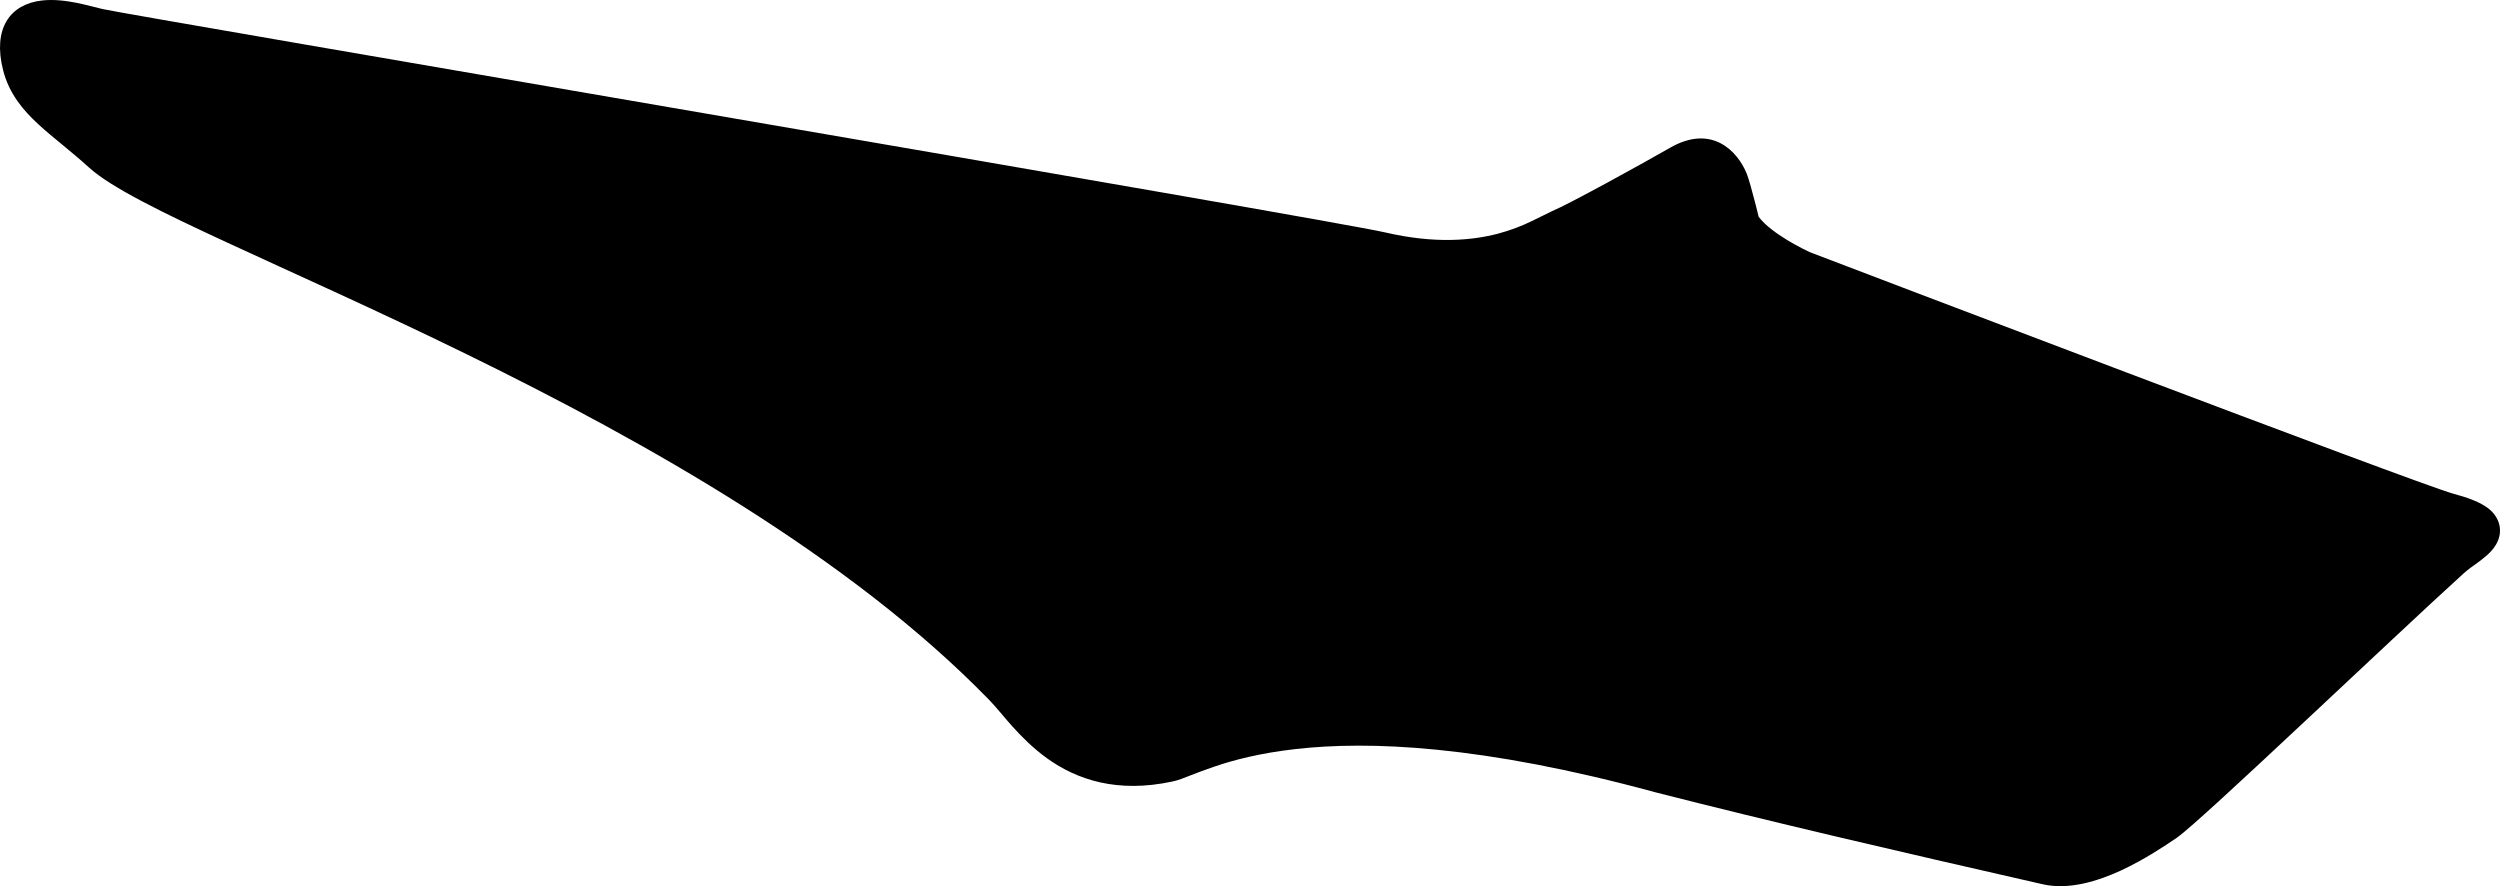 <?xml version="1.0" encoding="utf-8"?>
<!-- Generator: Adobe Illustrator 16.0.0, SVG Export Plug-In . SVG Version: 6.00 Build 0)  -->
<!DOCTYPE svg PUBLIC "-//W3C//DTD SVG 1.1//EN" "http://www.w3.org/Graphics/SVG/1.1/DTD/svg11.dtd">
<svg version="1.1" id="Layer_1" xmlns="http://www.w3.org/2000/svg" xmlns:xlink="http://www.w3.org/1999/xlink" x="0px" y="0px"
	 width="1161.953px" height="411.875px" viewBox="0 0 1161.953 411.875" enable-background="new 0 0 1161.953 411.875"
	 xml:space="preserve">
<path d="M17.823,57.765c6.624,6.12,14.902,12.24,23.544,20.088c10.296,9.36,34.271,21.024,64.296,34.92
	c30.602,14.184,69.408,31.392,111.168,51.84c83.594,40.896,178.129,94.105,242.93,160.706c3.021,3.097,6.408,7.416,10.514,12.021
	c4.395,4.896,9.792,10.367,16.486,15.191c13.822,9.863,32.474,16.199,58.031,10.729c1.225-0.219,2.593-0.646,4.247-1.227
	c1.226-0.434,2.663-1.01,4.318-1.656c2.952-1.148,6.624-2.592,11.158-4.104c8.854-3.021,21.098-6.265,37.801-8.137
	c33.555-3.812,86.11-1.943,166.97,20.088c54.219,13.823,109.584,26.713,180.146,42.77c12.312,2.812,25.849-1.584,36.359-6.405
	c10.869-5.041,20.521-11.521,25.92-15.19c5.978-4.176,31.317-27.722,58.394-53.062c27.504-25.705,57.891-54.359,74.881-69.771
	c1.01-0.938,2.088-1.729,3.168-2.592c1.366-1.012,2.662-1.942,3.89-2.811c1.514-1.148,2.881-2.229,4.104-3.312
	c1.227-1.15,2.812-2.734,3.961-4.752c3.527-5.978,1.803-12.527-3.457-16.703c-3.743-2.953-9.574-5.111-16.561-6.982
	c-15.623-4.178-289.295-108.503-299.019-112.249c-2.017-0.936-17.713-8.424-23.688-16.416c-0.361-1.656-1.08-4.32-1.802-7.2
	c-1.297-5.112-2.881-10.729-3.815-13.032c-4.248-10.224-16.058-22.896-35.353-11.952c-12.239,7.056-47.088,26.28-55.228,29.664
	c-2.088,0.936-5.397,2.736-9.86,4.824c-3.892,1.872-8.854,3.888-15.051,5.544c-12.097,3.168-29.306,4.824-52.486-0.576
	C618.448,102.116,59.439,7.003,47.632,4.195c-3.096-0.72-7.416-1.944-12.023-2.88c-4.752-0.936-10.584-1.728-16.128-1.08
	c-14.76,1.656-23.04,12.96-18,32.544C4.216,43.437,10.623,51.141,17.823,57.765z"/>
</svg>
